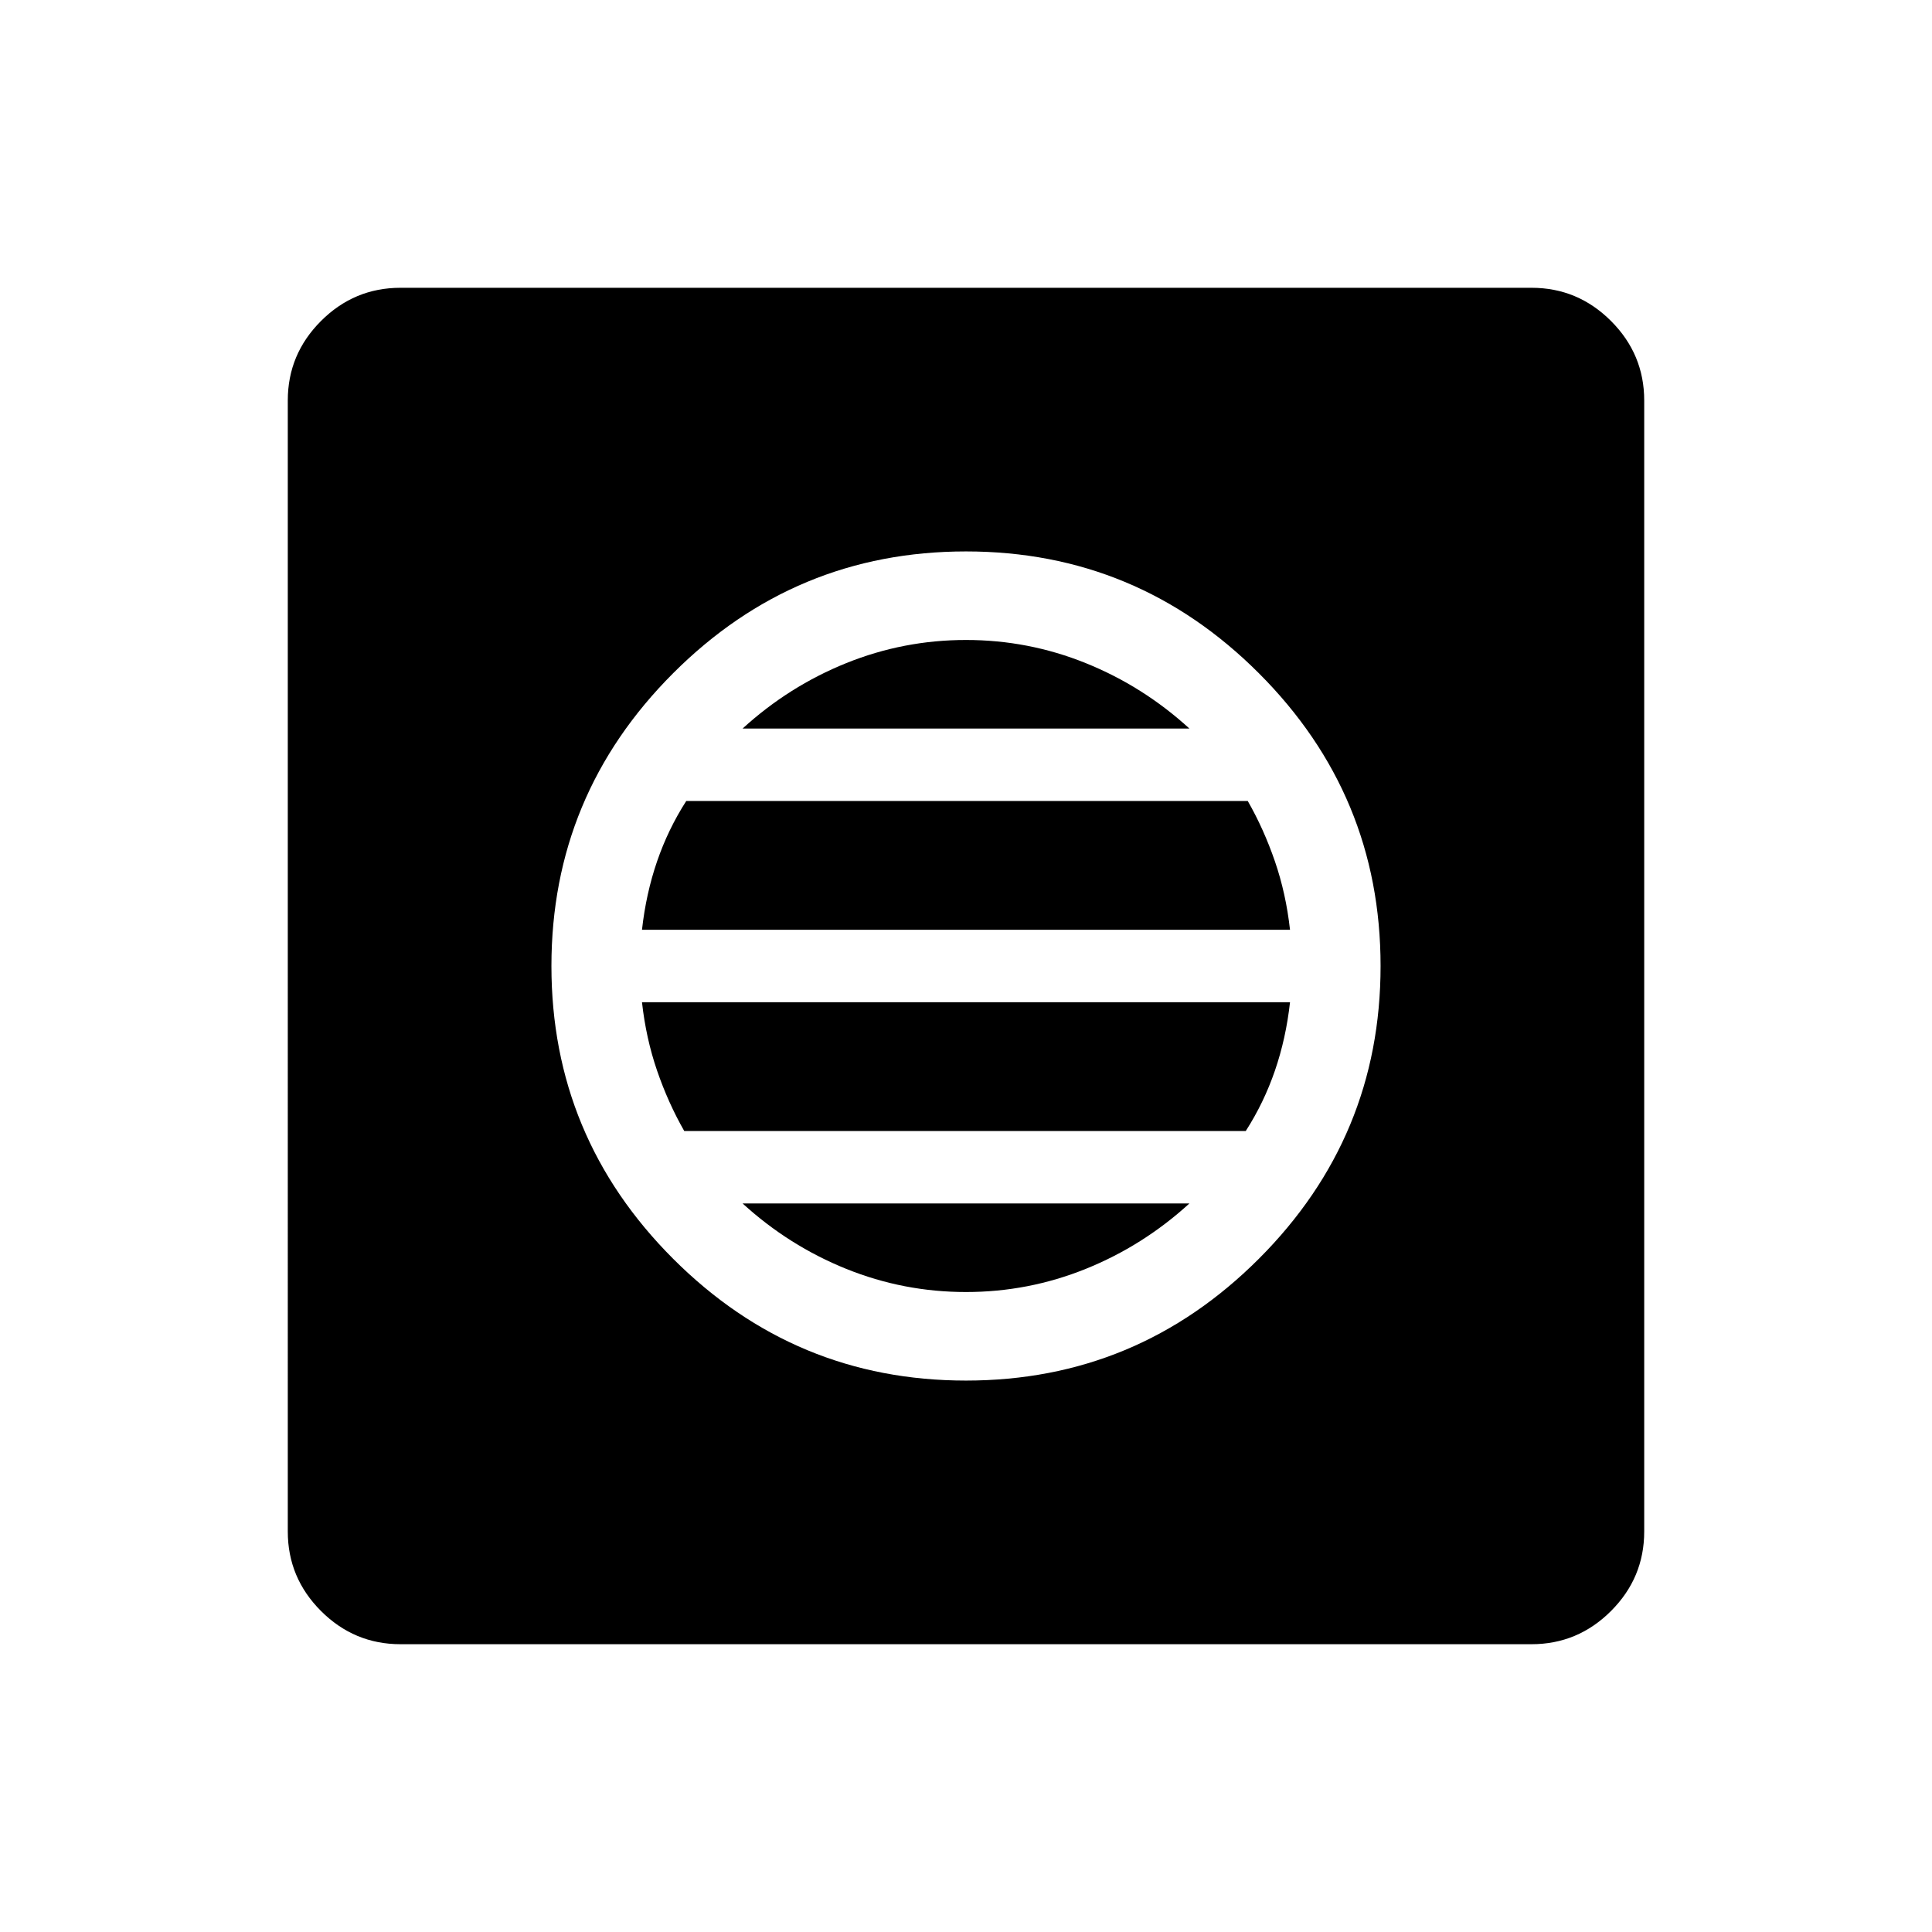 <svg xmlns="http://www.w3.org/2000/svg" height="48" width="48"><path d="M24 34.3q4.25 0 7.275-3.025Q34.3 28.25 34.3 24t-3.025-7.275Q28.25 13.7 24 13.7t-7.275 3.025Q13.7 19.75 13.7 24t3.025 7.275Q19.75 34.3 24 34.3Zm0-2.2q-1.55 0-2.975-.575T18.45 29.9h11.1q-1.15 1.05-2.575 1.625Q25.55 32.1 24 32.1Zm-7-4q-.4-.7-.675-1.5t-.375-1.7h16.1q-.1.9-.375 1.7-.275.8-.725 1.5Zm-1.05-5q.1-.9.375-1.7.275-.8.725-1.5H31q.4.7.675 1.5t.375 1.7Zm2.5-5q1.15-1.05 2.575-1.625Q22.45 15.9 24 15.9t2.975.575q1.425.575 2.575 1.625Zm-8.5 22.75q-1.15 0-1.975-.825-.825-.825-.825-1.975V9.95q0-1.15.825-1.975Q8.8 7.15 9.95 7.15h28.1q1.15 0 1.975.825.825.825.825 1.975v28.1q0 1.15-.825 1.975-.825.825-1.975.825Z"/></svg>